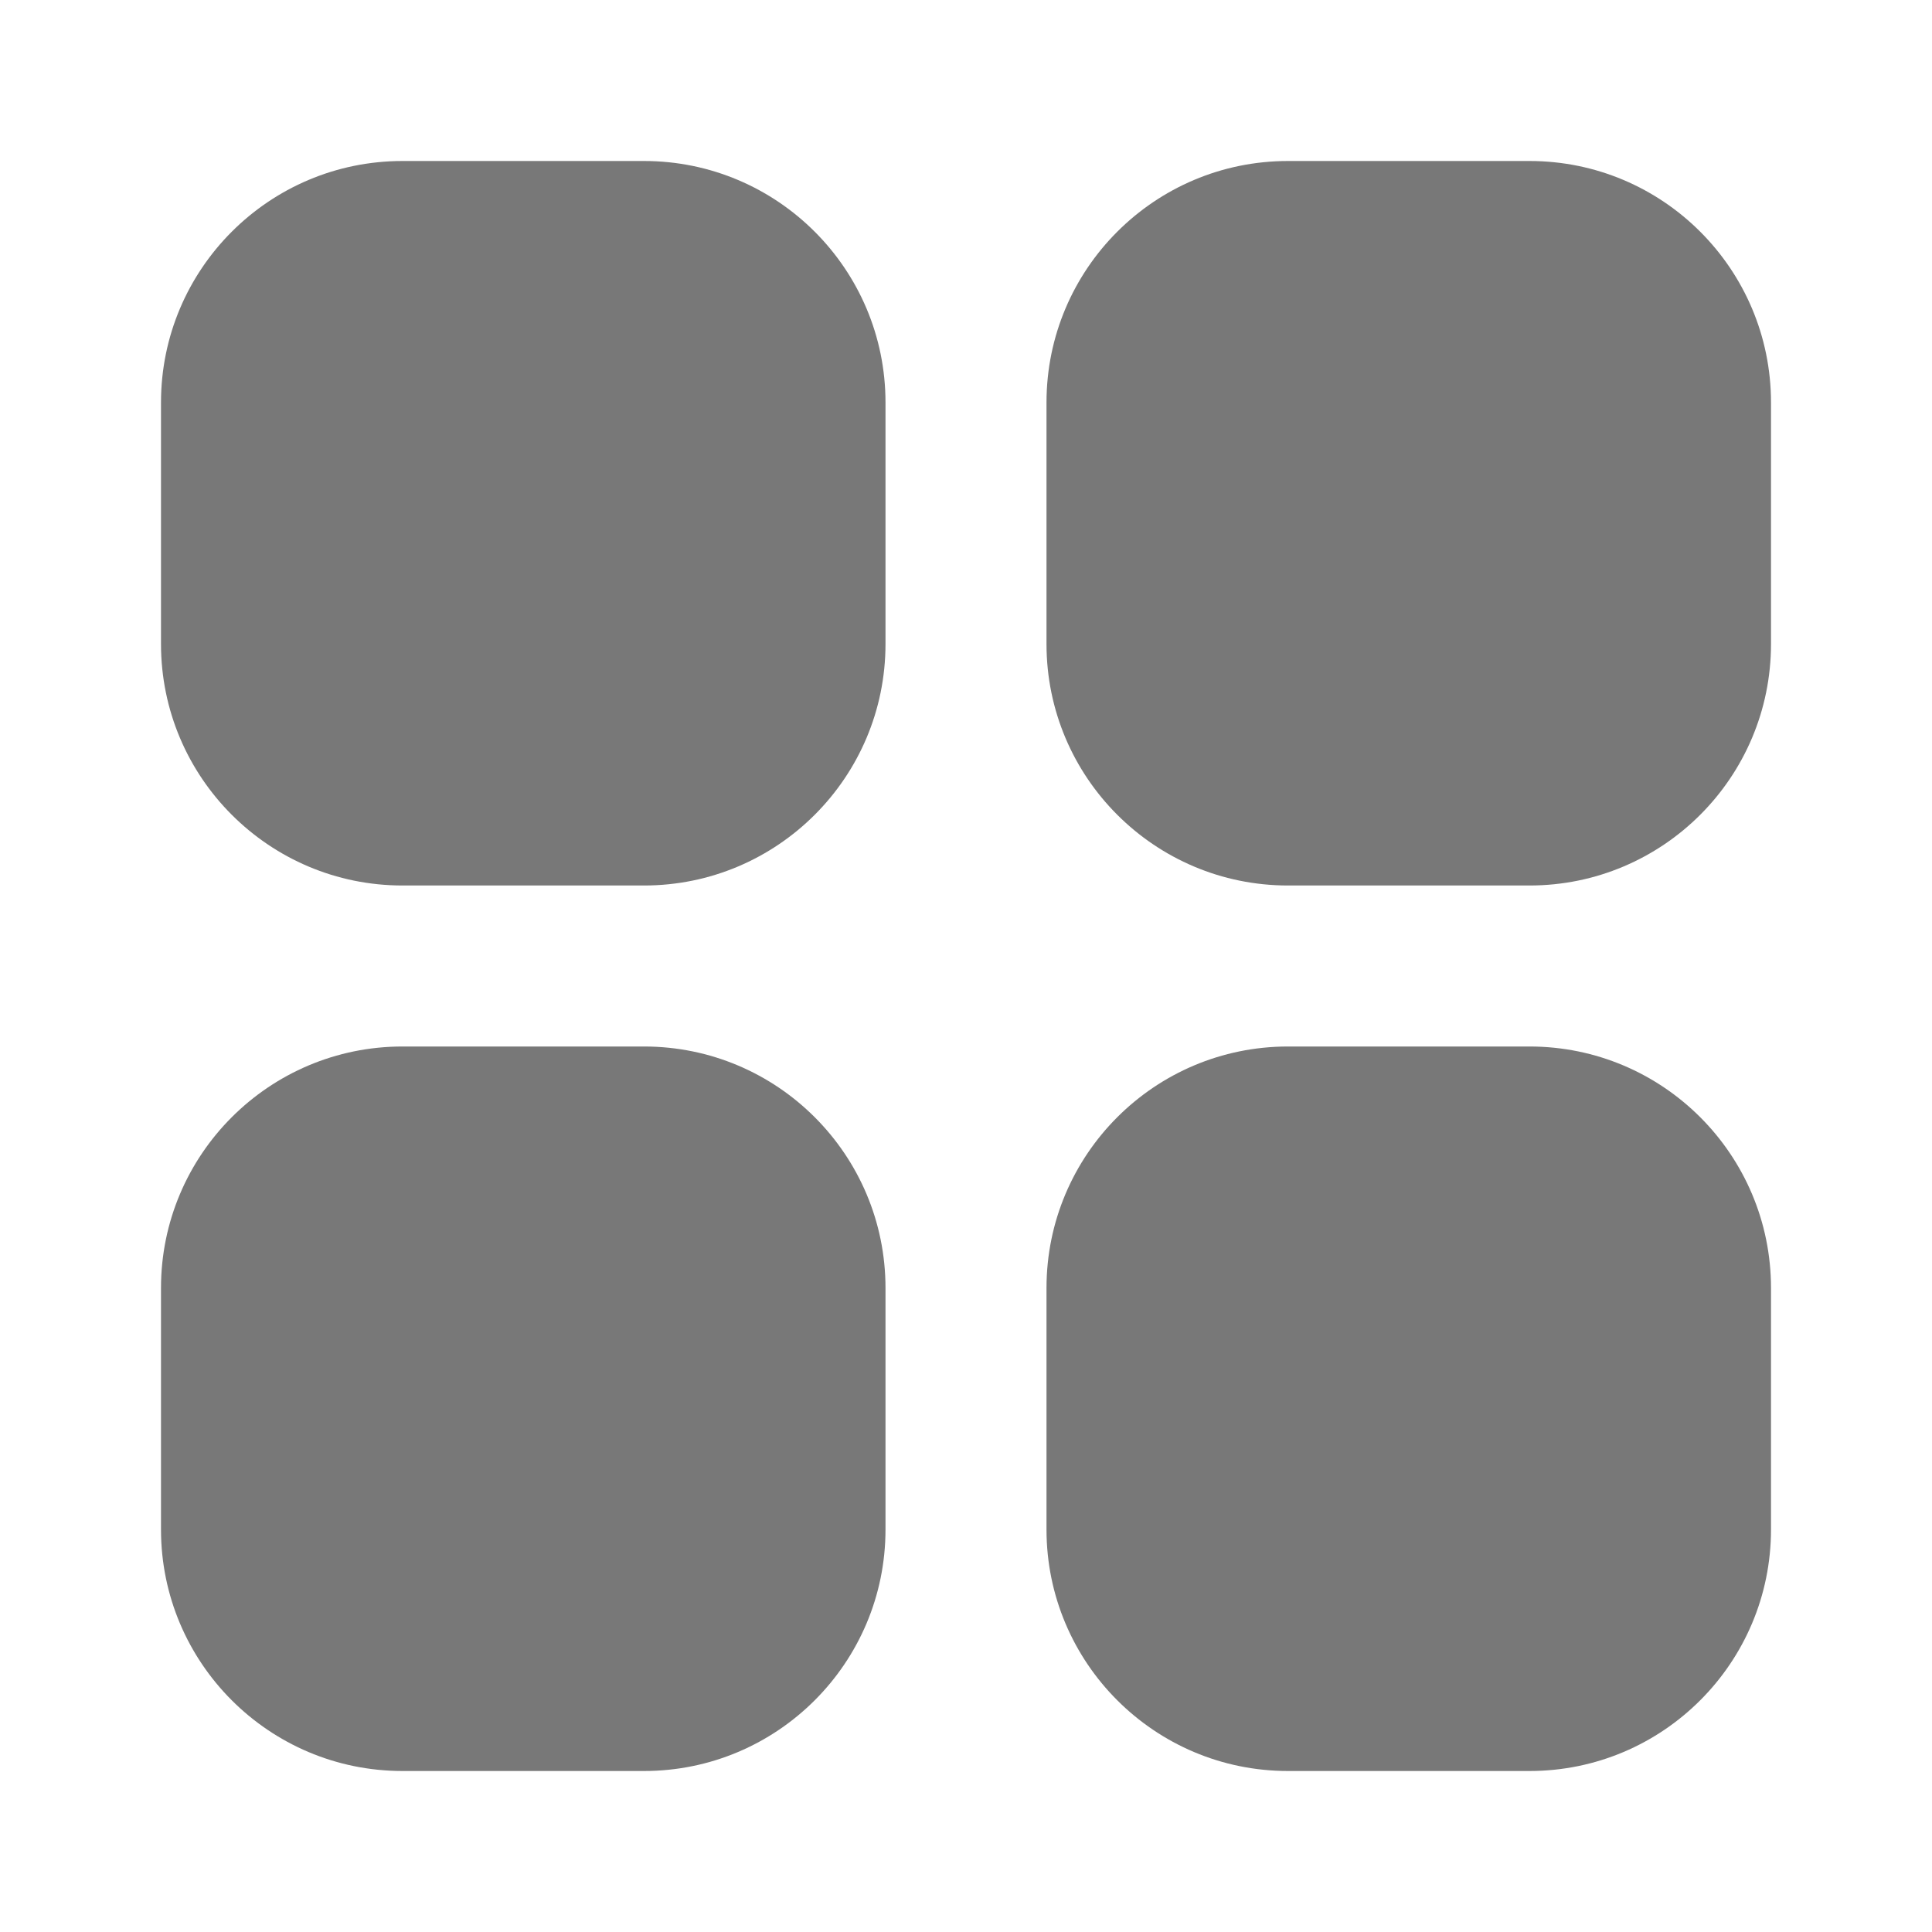 <svg width="36" height="36" viewBox="0 0 36 36" fill="none" xmlns="http://www.w3.org/2000/svg">
<path d="M12 3H7.5C5.015 3 3 5.015 3 7.5V12C3 14.485 5.015 16.5 7.5 16.5H12C14.485 16.5 16.5 14.485 16.5 12V7.5C16.5 5.015 14.485 3 12 3Z" fill="#787878"/>
<path d="M28.5 3H24C21.515 3 19.5 5.015 19.5 7.5V12C19.5 14.485 21.515 16.5 24 16.5H28.5C30.985 16.5 33 14.485 33 12V7.5C33 5.015 30.985 3 28.5 3Z" fill="#787878"/>
<path d="M12 19.5H7.5C5.015 19.5 3 21.515 3 24V28.5C3 30.985 5.015 33 7.5 33H12C14.485 33 16.5 30.985 16.5 28.5V24C16.5 21.515 14.485 19.5 12 19.5Z" fill="#787878"/>
<path d="M28.5 19.5H24C21.515 19.5 19.5 21.515 19.5 24V28.5C19.5 30.985 21.515 33 24 33H28.5C30.985 33 33 30.985 33 28.5V24C33 21.515 30.985 19.5 28.5 19.5Z" fill="#787878"/>
</svg>
